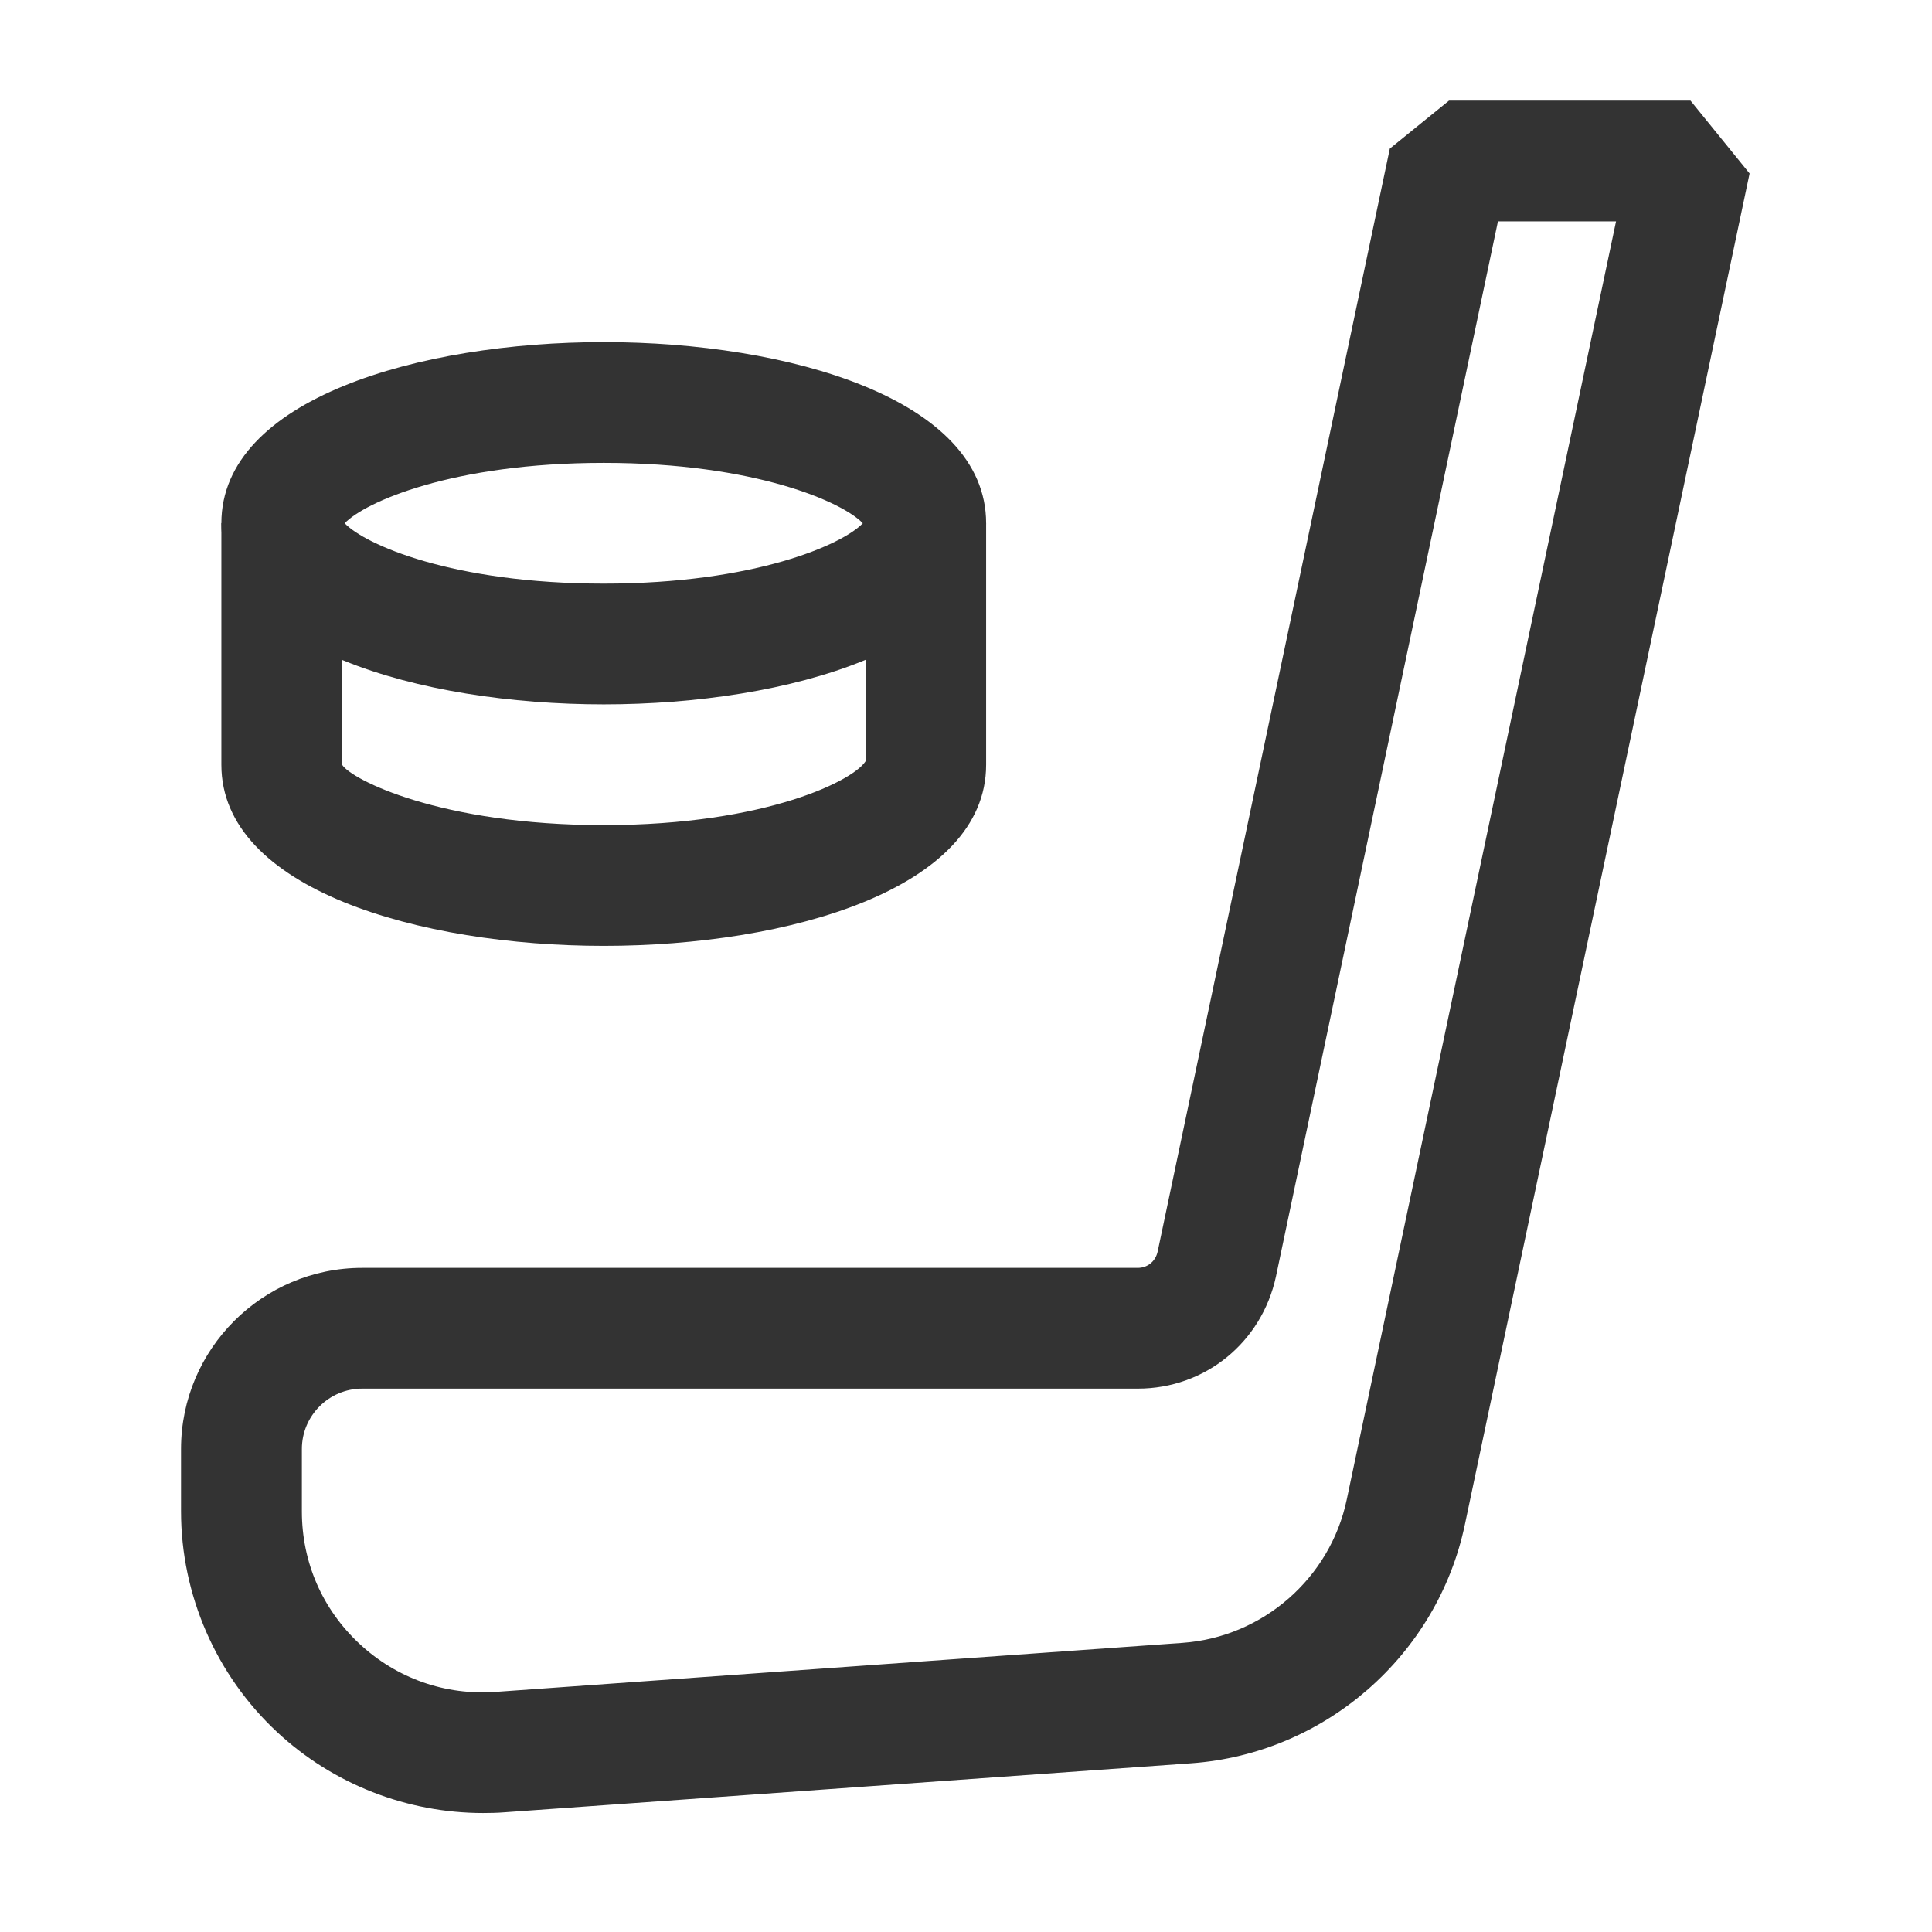 <?xml version="1.0" encoding="iso-8859-1"?>
<svg version="1.1" id="&#x56FE;&#x5C42;_1" xmlns="http://www.w3.org/2000/svg" xmlns:xlink="http://www.w3.org/1999/xlink" x="0px"
	 y="0px" viewBox="0 0 24 24" style="enable-background:new 0 0 24 24;" xml:space="preserve">
<path style="fill:#333333;" d="M6.001,22.522c-0.944,0-1.864-0.358-2.558-1.005c-0.759-0.706-1.194-1.705-1.194-2.742V18
	c0-1.24,1.009-2.25,2.25-2.25h9.635c0.122,0,0.221-0.082,0.247-0.203l2.884-13.701L18,1.25h3l0.734,0.905l-3.536,16.78
	c-0.341,1.629-1.739,2.85-3.399,2.969l-8.531,0.609C6.179,22.52,6.09,22.522,6.001,22.522z M4.5,17.25
	c-0.414,0-0.75,0.337-0.75,0.75v0.775c0,0.631,0.254,1.215,0.716,1.645c0.462,0.43,1.065,0.643,1.695,0.597l8.53-0.609
	c0.996-0.071,1.835-0.804,2.039-1.781L20.075,2.75h-1.467L15.85,15.859c-0.178,0.82-0.883,1.391-1.715,1.391H4.5z"/>
<path style="fill:#333333;" d="M7.5,8.75c-2.288,0-4.75-0.704-4.75-2.25S5.212,4.25,7.5,4.25s4.75,0.704,4.75,2.25
	S9.788,8.75,7.5,8.75z M4.282,6.5C4.528,6.761,5.619,7.25,7.5,7.25s2.972-0.489,3.218-0.75C10.472,6.239,9.381,5.75,7.5,5.75
	S4.528,6.239,4.282,6.5z"/>
<path style="fill:#333333;" d="M7.5,11.75c-2.288,0-4.75-0.704-4.75-2.25v-3h1.5v3c0.11,0.181,1.219,0.75,3.25,0.75
	s3.14-0.569,3.26-0.807L10.75,6.5h1.5v3C12.25,11.046,9.788,11.75,7.5,11.75z"/>
</svg>






